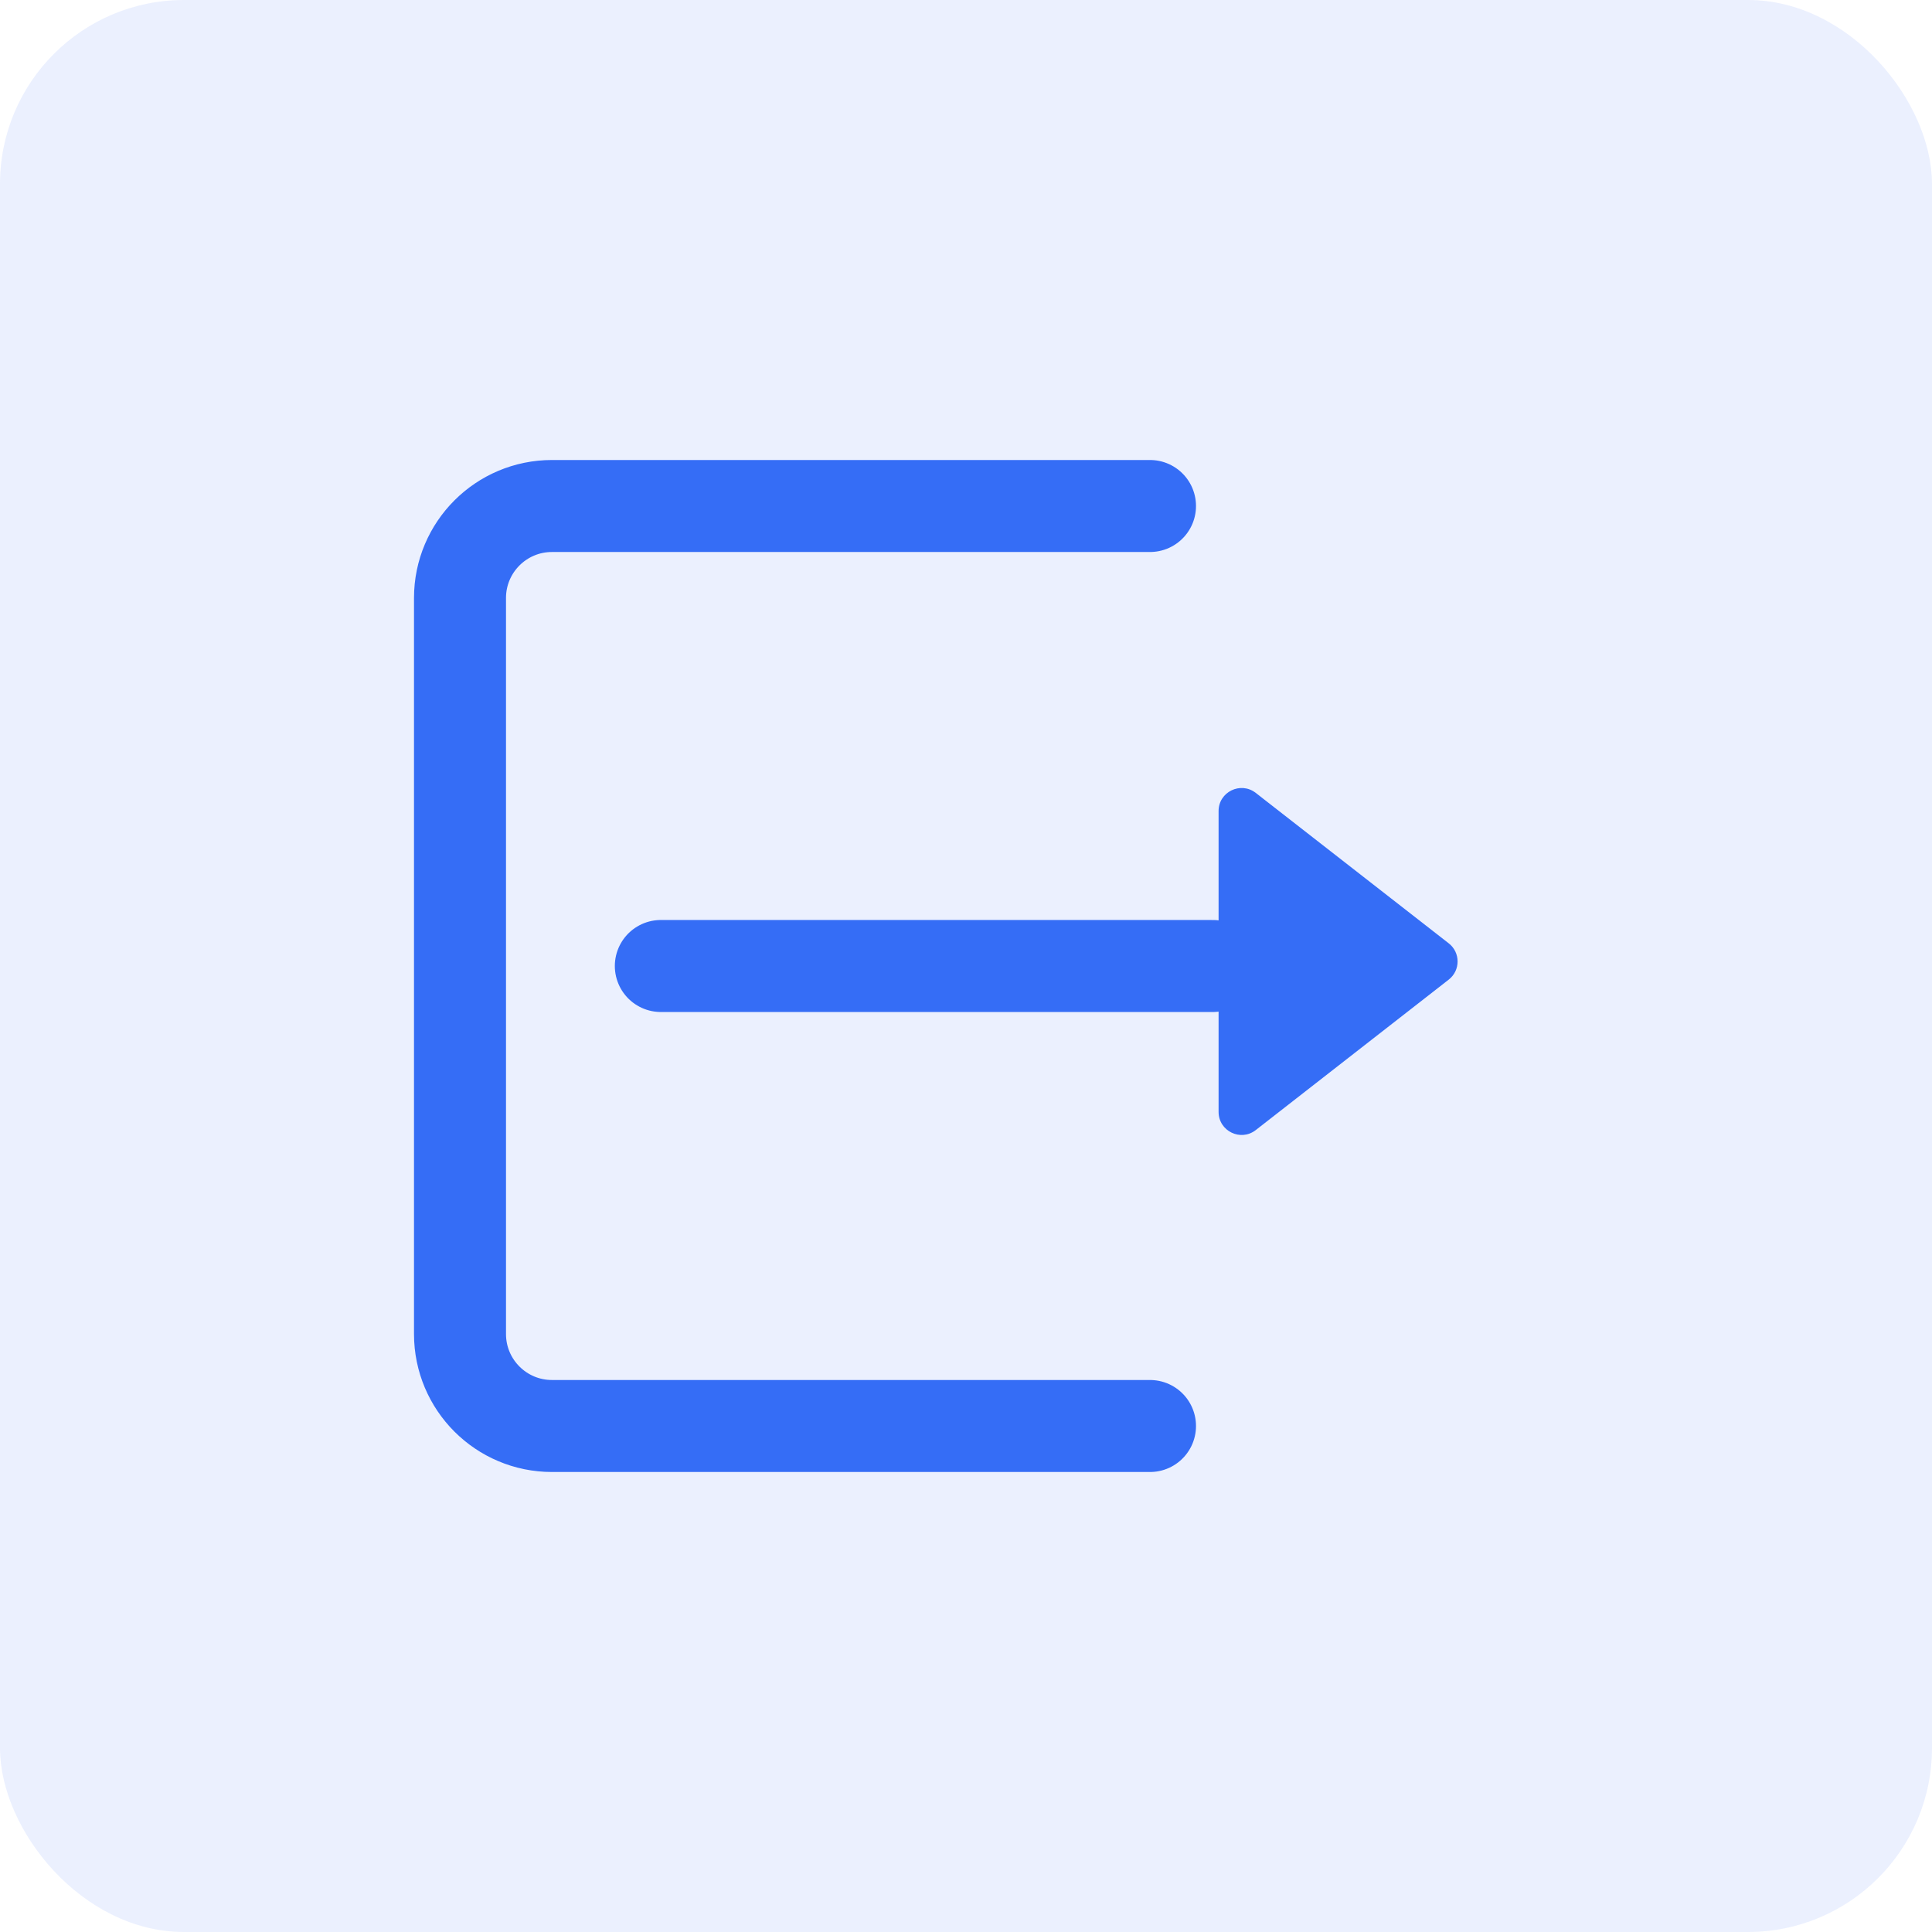 <svg width="42" height="42" viewBox="0 0 42 42" fill="none" xmlns="http://www.w3.org/2000/svg">
<rect width="42" height="42" rx="4" fill="#356DF6" fill-opacity="0.1"/>
<path d="M25 11H12C10.895 11 10 11.895 10 13V29C10 30.105 10.895 31 12 31H25" stroke="#356DF6" stroke-width="2" stroke-linecap="round"/>
<path d="M14.366 21H26.366" stroke="#356DF6" stroke-width="2" stroke-linecap="round" stroke-linejoin="round"/>
<path d="M27.299 17.237C26.97 16.981 26.491 17.215 26.491 17.631L26.491 24.172C26.491 24.588 26.97 24.823 27.299 24.567L31.494 21.296C31.751 21.096 31.751 20.707 31.494 20.507L27.299 17.237Z" fill="#356DF6"/>
</svg>

